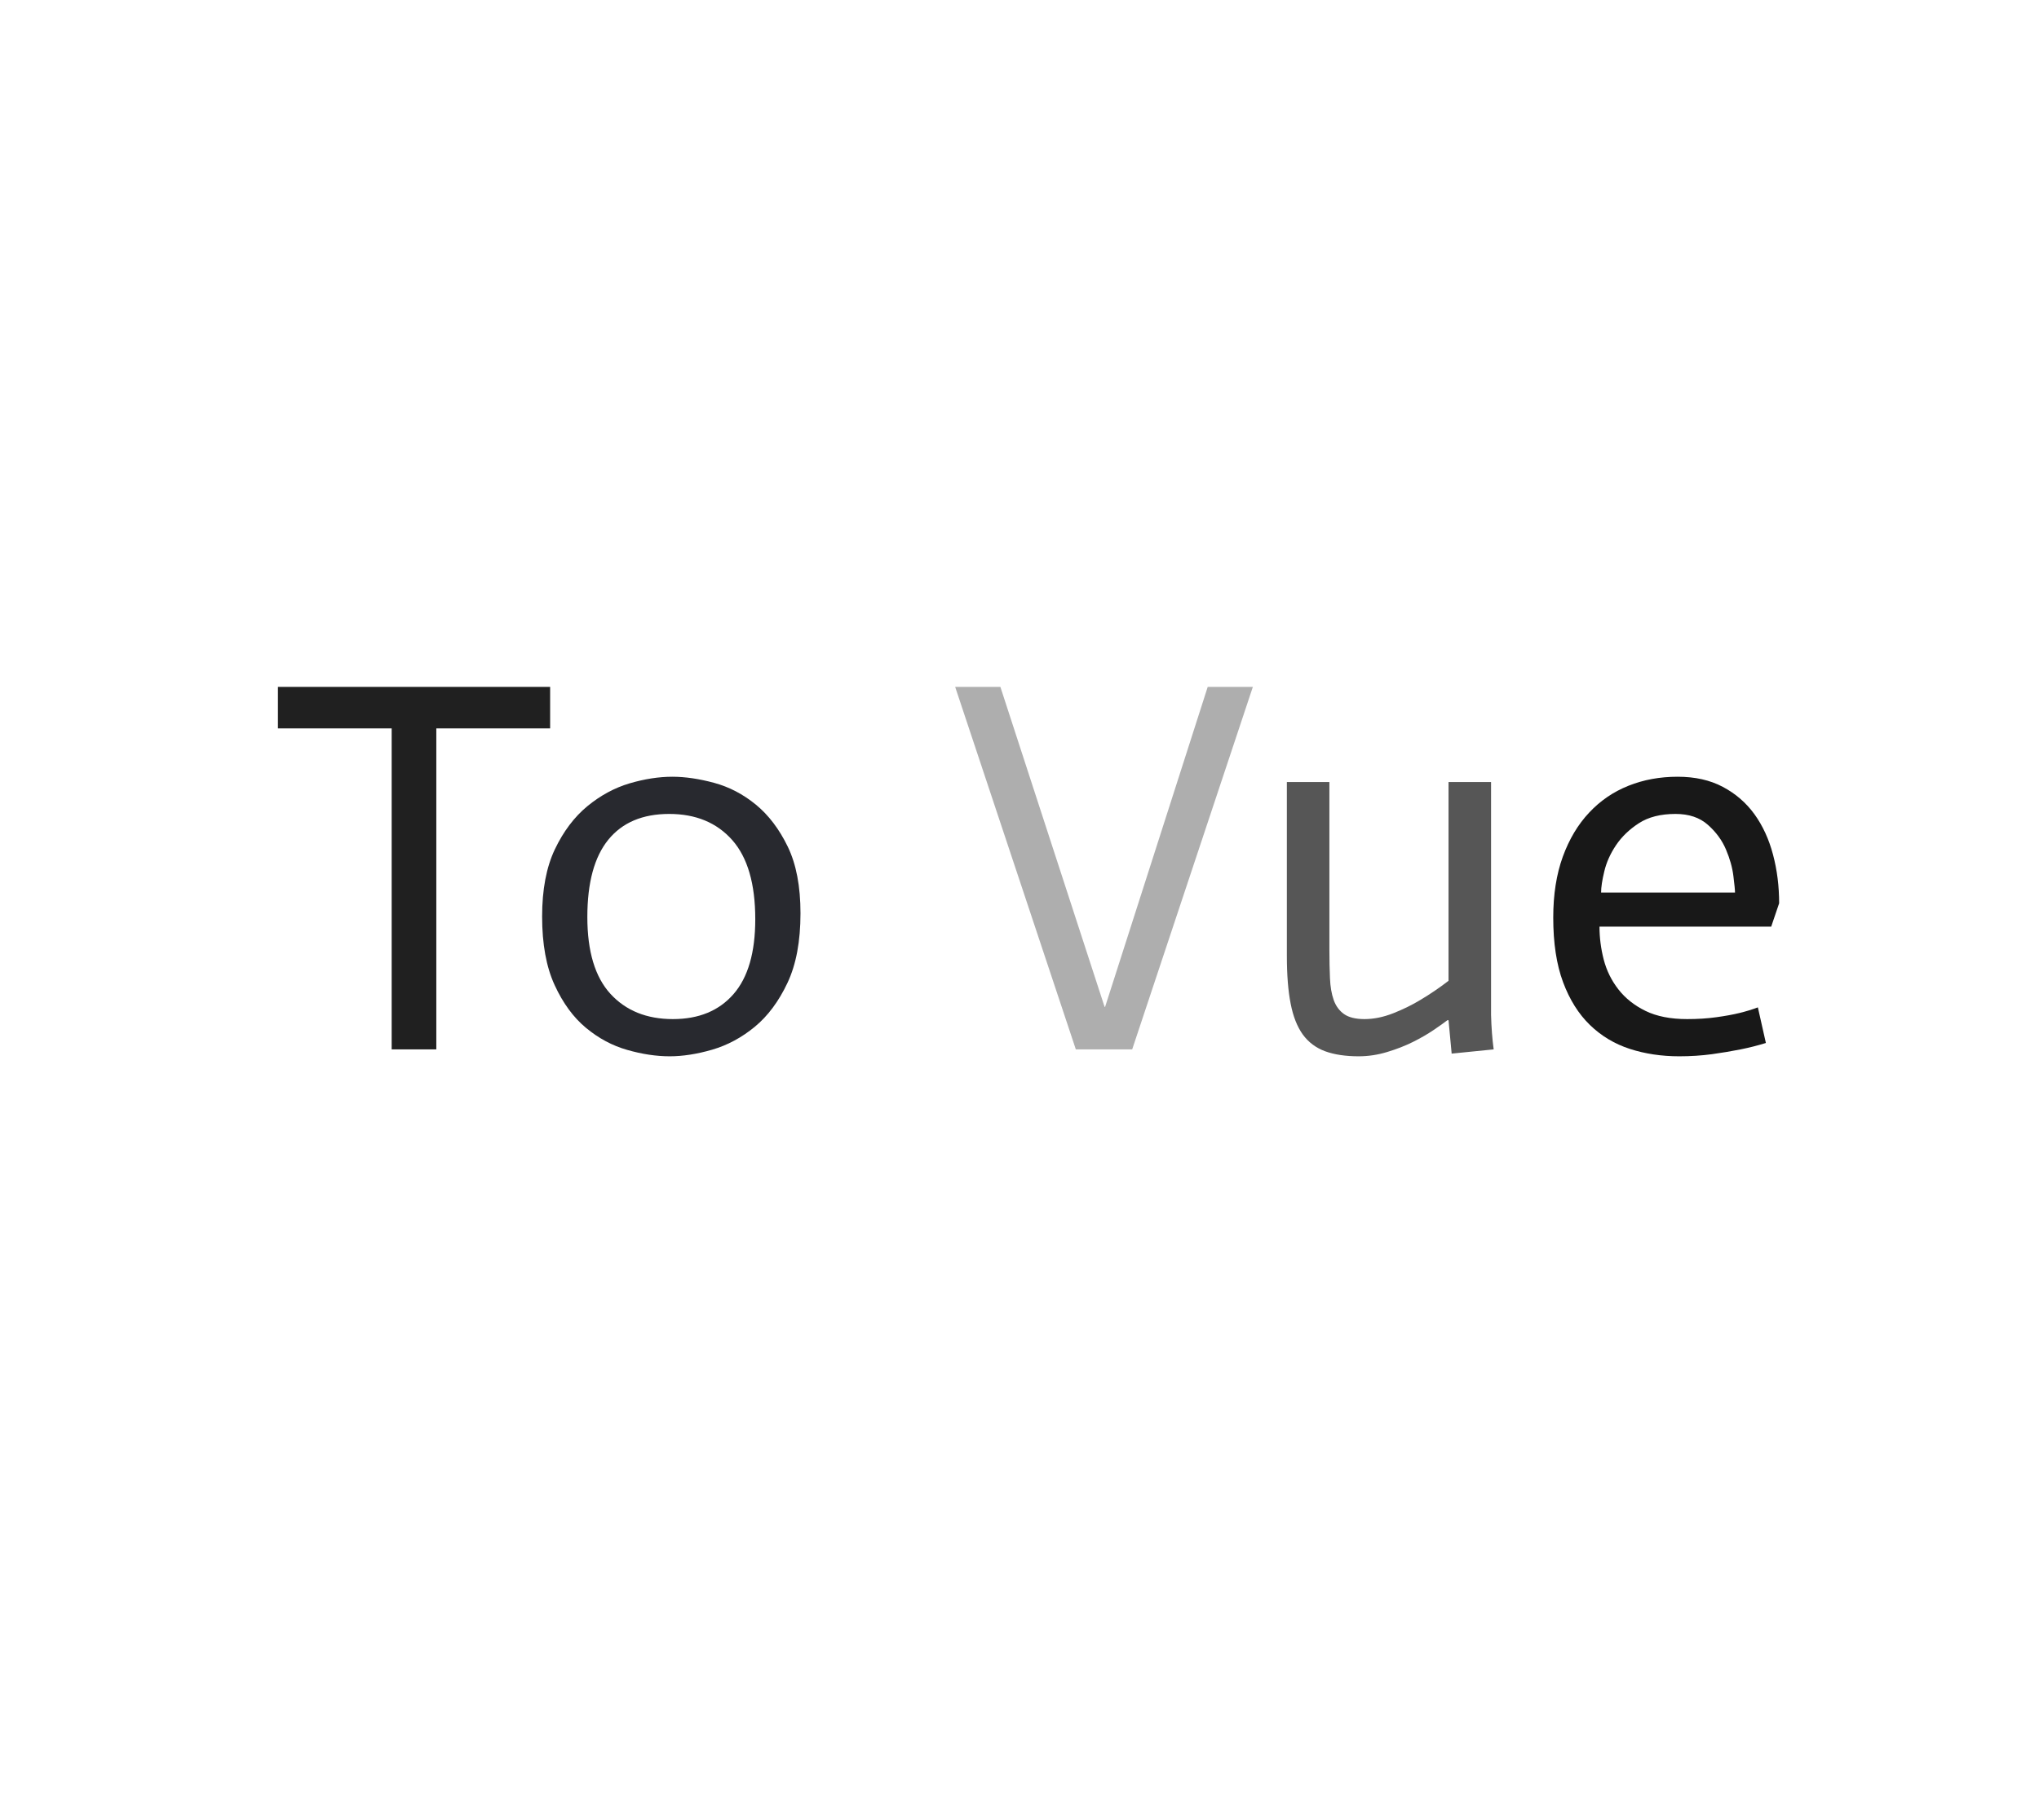 <?xml version="1.0" encoding="utf-8"?>
<svg xmlns="http://www.w3.org/2000/svg"  style="margin: auto; display: block; shape-rendering: auto;"
  width="280" height="250" preserveAspectRatio="xMidYMid">
  <style type="text/css">
    text {
      text-anchor: middle;
      font-size: 73px;
      opacity: 0;
    }
  </style>
  <g style="transform-origin:140px 125px;transform:scale(1)">
    <g transform="translate(140,125)">
      <g transform="translate(0,0)">
        <g class="path"
          style="opacity: 1; transform-origin: -83.145px -5.758px; animation: 0.709s linear -0.42s infinite normal forwards running blink-8133bc27-7b4b-4dfd-8bc3-af21fb9a0d4c;">
          <path d="M16.86 0L16.86-44.09L1.24-44.09L1.24-49.79L38.62-49.79L38.62-44.09L22.99-44.09L22.99 0L16.86 0"
            fill="#202020" stroke="none" stroke-width="none"
            transform="translate(-103.075,19.137)" style="fill: rgb(32, 32, 32);"></path>
        </g>
        <g class="path"
          style="opacity: 1; transform-origin: -47.815px 0.887px; animation: 0.709s linear -0.315s infinite normal forwards running blink-8133bc27-7b4b-4dfd-8bc3-af21fb9a0d4c;">
          <path
            d="M43.73-18.18L43.73-18.18L43.73-18.18Q43.73-11.10 46.90-7.63L46.90-7.63L46.90-7.63Q50.08-4.16 55.48-4.16L55.48-4.16L55.48-4.16Q60.81-4.16 63.80-7.59L63.80-7.59L63.80-7.59Q66.79-11.02 66.79-17.88L66.79-17.88L66.79-17.88Q66.79-25.18 63.62-28.76L63.62-28.76L63.62-28.76Q60.44-32.34 54.97-32.34L54.97-32.34L54.97-32.34Q49.49-32.34 46.61-28.80L46.61-28.80L46.61-28.80Q43.73-25.26 43.73-18.18zM37.52-18.25L37.52-18.25L37.52-18.25Q37.52-23.80 39.27-27.48L39.27-27.48L39.27-27.48Q41.03-31.17 43.73-33.40L43.73-33.40L43.73-33.40Q46.43-35.62 49.53-36.54L49.53-36.54L49.53-36.54Q52.63-37.45 55.41-37.45L55.41-37.45L55.41-37.45Q58.03-37.45 61.14-36.61L61.14-36.61L61.14-36.61Q64.24-35.77 66.87-33.62L66.87-33.62L66.87-33.62Q69.50-31.46 71.25-27.85L71.25-27.85L71.25-27.85Q73-24.24 73-18.69L73-18.69L73-18.69Q73-12.92 71.21-9.13L71.21-9.13L71.21-9.13Q69.42-5.33 66.72-3.10L66.72-3.10L66.72-3.10Q64.02-0.88 60.88 0.04L60.88 0.04L60.88 0.04Q57.74 0.95 55.04 0.95L55.04 0.95L55.04 0.95Q52.27 0.95 49.20 0.07L49.20 0.07L49.20 0.07Q46.14-0.80 43.54-2.96L43.54-2.96L43.54-2.96Q40.95-5.11 39.24-8.83L39.24-8.83L39.24-8.83Q37.52-12.56 37.52-18.25"
            fill="#202020" stroke="none" stroke-width="none"
            transform="translate(-103.075,19.137)" style="fill: rgb(40, 41, 47);"></path>
        </g>
        <g class="path"
          style="opacity: 1; transform-origin: 11.605px -5.758px; animation: 0.709s linear -0.21s infinite normal forwards running blink-8133bc27-7b4b-4dfd-8bc3-af21fb9a0d4c;">
          <path
            d="M110.81 0L94.24-49.79L100.45-49.79L114.76-5.84L114.83-5.84L128.92-49.79L135.12-49.79L118.55 0L110.81 0"
            fill="#202020" stroke="none" stroke-width="none"
            transform="translate(-103.075,19.137)" style="fill: rgb(174, 174, 174);"></path>
        </g>
        <g class="path"
          style="opacity: 1; transform-origin: 50.915px 1.252px; animation: 0.709s linear -0.105s infinite normal forwards running blink-8133bc27-7b4b-4dfd-8bc3-af21fb9a0d4c;">
          <path
            d="M162.42 0.58L161.99-4.01L161.84-4.01L161.84-4.01Q161.18-3.50 159.94-2.66L159.94-2.66L159.94-2.66Q158.70-1.82 157.10-1.02L157.10-1.02L157.10-1.02Q155.49-0.22 153.56 0.36L153.56 0.36L153.56 0.36Q151.62 0.95 149.65 0.95L149.65 0.95L149.65 0.95Q146.95 0.95 145.05 0.26L145.05 0.26L145.05 0.26Q143.15-0.44 141.98-2.04L141.98-2.04L141.98-2.04Q140.82-3.65 140.31-6.28L140.31-6.28L140.31-6.28Q139.79-8.91 139.79-12.85L139.79-12.85L139.79-36.72L145.63-36.72L145.63-13.72L145.63-13.72Q145.63-11.53 145.71-9.78L145.71-9.78L145.71-9.78Q145.78-8.03 146.22-6.79L146.22-6.79L146.22-6.79Q146.66-5.55 147.64-4.85L147.64-4.85L147.64-4.85Q148.63-4.16 150.45-4.16L150.45-4.16L150.45-4.16Q152.35-4.16 154.39-4.96L154.39-4.96L154.39-4.96Q156.44-5.77 158.12-6.79L158.12-6.79L158.12-6.79Q160.09-7.96 161.99-9.42L161.99-9.42L161.99-36.72L167.83-36.72L167.83-4.75L167.83-4.75Q167.90-2.12 168.19 0L168.19 0L162.42 0.58"
            fill="#202020" stroke="none" stroke-width="none"
            transform="translate(-103.075,19.137)" style="fill: rgb(86, 86, 86);"></path>
        </g>
        <g class="path"
          style="opacity: 1; transform-origin: 88.805px 0.887px; animation: 0.709s linear 0s infinite normal forwards running blink-8133bc27-7b4b-4dfd-8bc3-af21fb9a0d4c;">
          <path
            d="M204.47-5.77L205.57-0.88L205.57-0.88Q203.89-0.36 202.10 0L202.10 0L202.10 0Q200.31 0.36 198.16 0.66L198.16 0.66L198.16 0.66Q196.00 0.95 193.67 0.95L193.67 0.95L193.67 0.95Q190.02 0.95 186.88-0.07L186.88-0.07L186.88-0.07Q183.74-1.09 181.40-3.36L181.40-3.36L181.40-3.36Q179.07-5.62 177.72-9.23L177.72-9.23L177.72-9.23Q176.37-12.85 176.37-18.10L176.37-18.10L176.37-18.10Q176.37-22.85 177.68-26.46L177.68-26.46L177.68-26.46Q179.00-30.08 181.30-32.52L181.30-32.52L181.30-32.52Q183.59-34.97 186.70-36.21L186.70-36.21L186.70-36.21Q189.80-37.45 193.45-37.45L193.45-37.45L193.45-37.45Q197.03-37.45 199.65-36.06L199.65-36.06L199.65-36.06Q202.28-34.67 204.00-32.30L204.00-32.30L204.00-32.30Q205.71-29.93 206.55-26.75L206.55-26.75L206.55-26.75Q207.39-23.58 207.39-20.07L207.39-20.07L206.30-16.86L182.72-16.86L182.72-16.86Q182.72-14.60 183.30-12.34L183.30-12.34L183.30-12.34Q183.89-10.07 185.31-8.25L185.31-8.25L185.31-8.25Q186.73-6.42 189.03-5.29L189.03-5.29L189.03-5.29Q191.33-4.16 194.76-4.16L194.76-4.16L194.76-4.16Q196.95-4.16 198.78-4.42L198.78-4.42L198.78-4.42Q200.60-4.67 201.95-5.00L201.95-5.00L201.95-5.00Q203.30-5.33 204.47-5.77L204.47-5.77zM182.94-21.54L201.33-21.54L201.33-21.54Q201.33-22.05 201.11-23.80L201.11-23.80L201.11-23.80Q200.90-25.55 200.09-27.45L200.09-27.45L200.09-27.45Q199.29-29.35 197.61-30.84L197.61-30.84L197.61-30.84Q195.93-32.34 193.16-32.34L193.16-32.34L193.16-32.34Q190.09-32.34 188.12-31.06L188.12-31.06L188.12-31.06Q186.15-29.78 184.98-28.03L184.98-28.03L184.98-28.03Q183.81-26.28 183.38-24.45L183.38-24.45L183.38-24.45Q182.94-22.63 182.94-21.54L182.94-21.54"
            fill="#202020" stroke="none" stroke-width="none"
            transform="translate(-103.075,19.137)" style="fill: rgb(24, 24, 24);"></path>
        </g>
      </g>
    </g>
  </g>
  <style id="blink-8133bc27-7b4b-4dfd-8bc3-af21fb9a0d4c" data-anikit="">
    @keyframes blink-8133bc27-7b4b-4dfd-8bc3-af21fb9a0d4c {
      0% {
        opacity: 1;
      }

      49.75% {
        opacity: 1;
      }

      50.25% {
        opacity: 0;
      }

      99.5% {
        opacity: 0;
      }

      100% {
        opacity: 1;
      }
    }
  </style>
</svg>